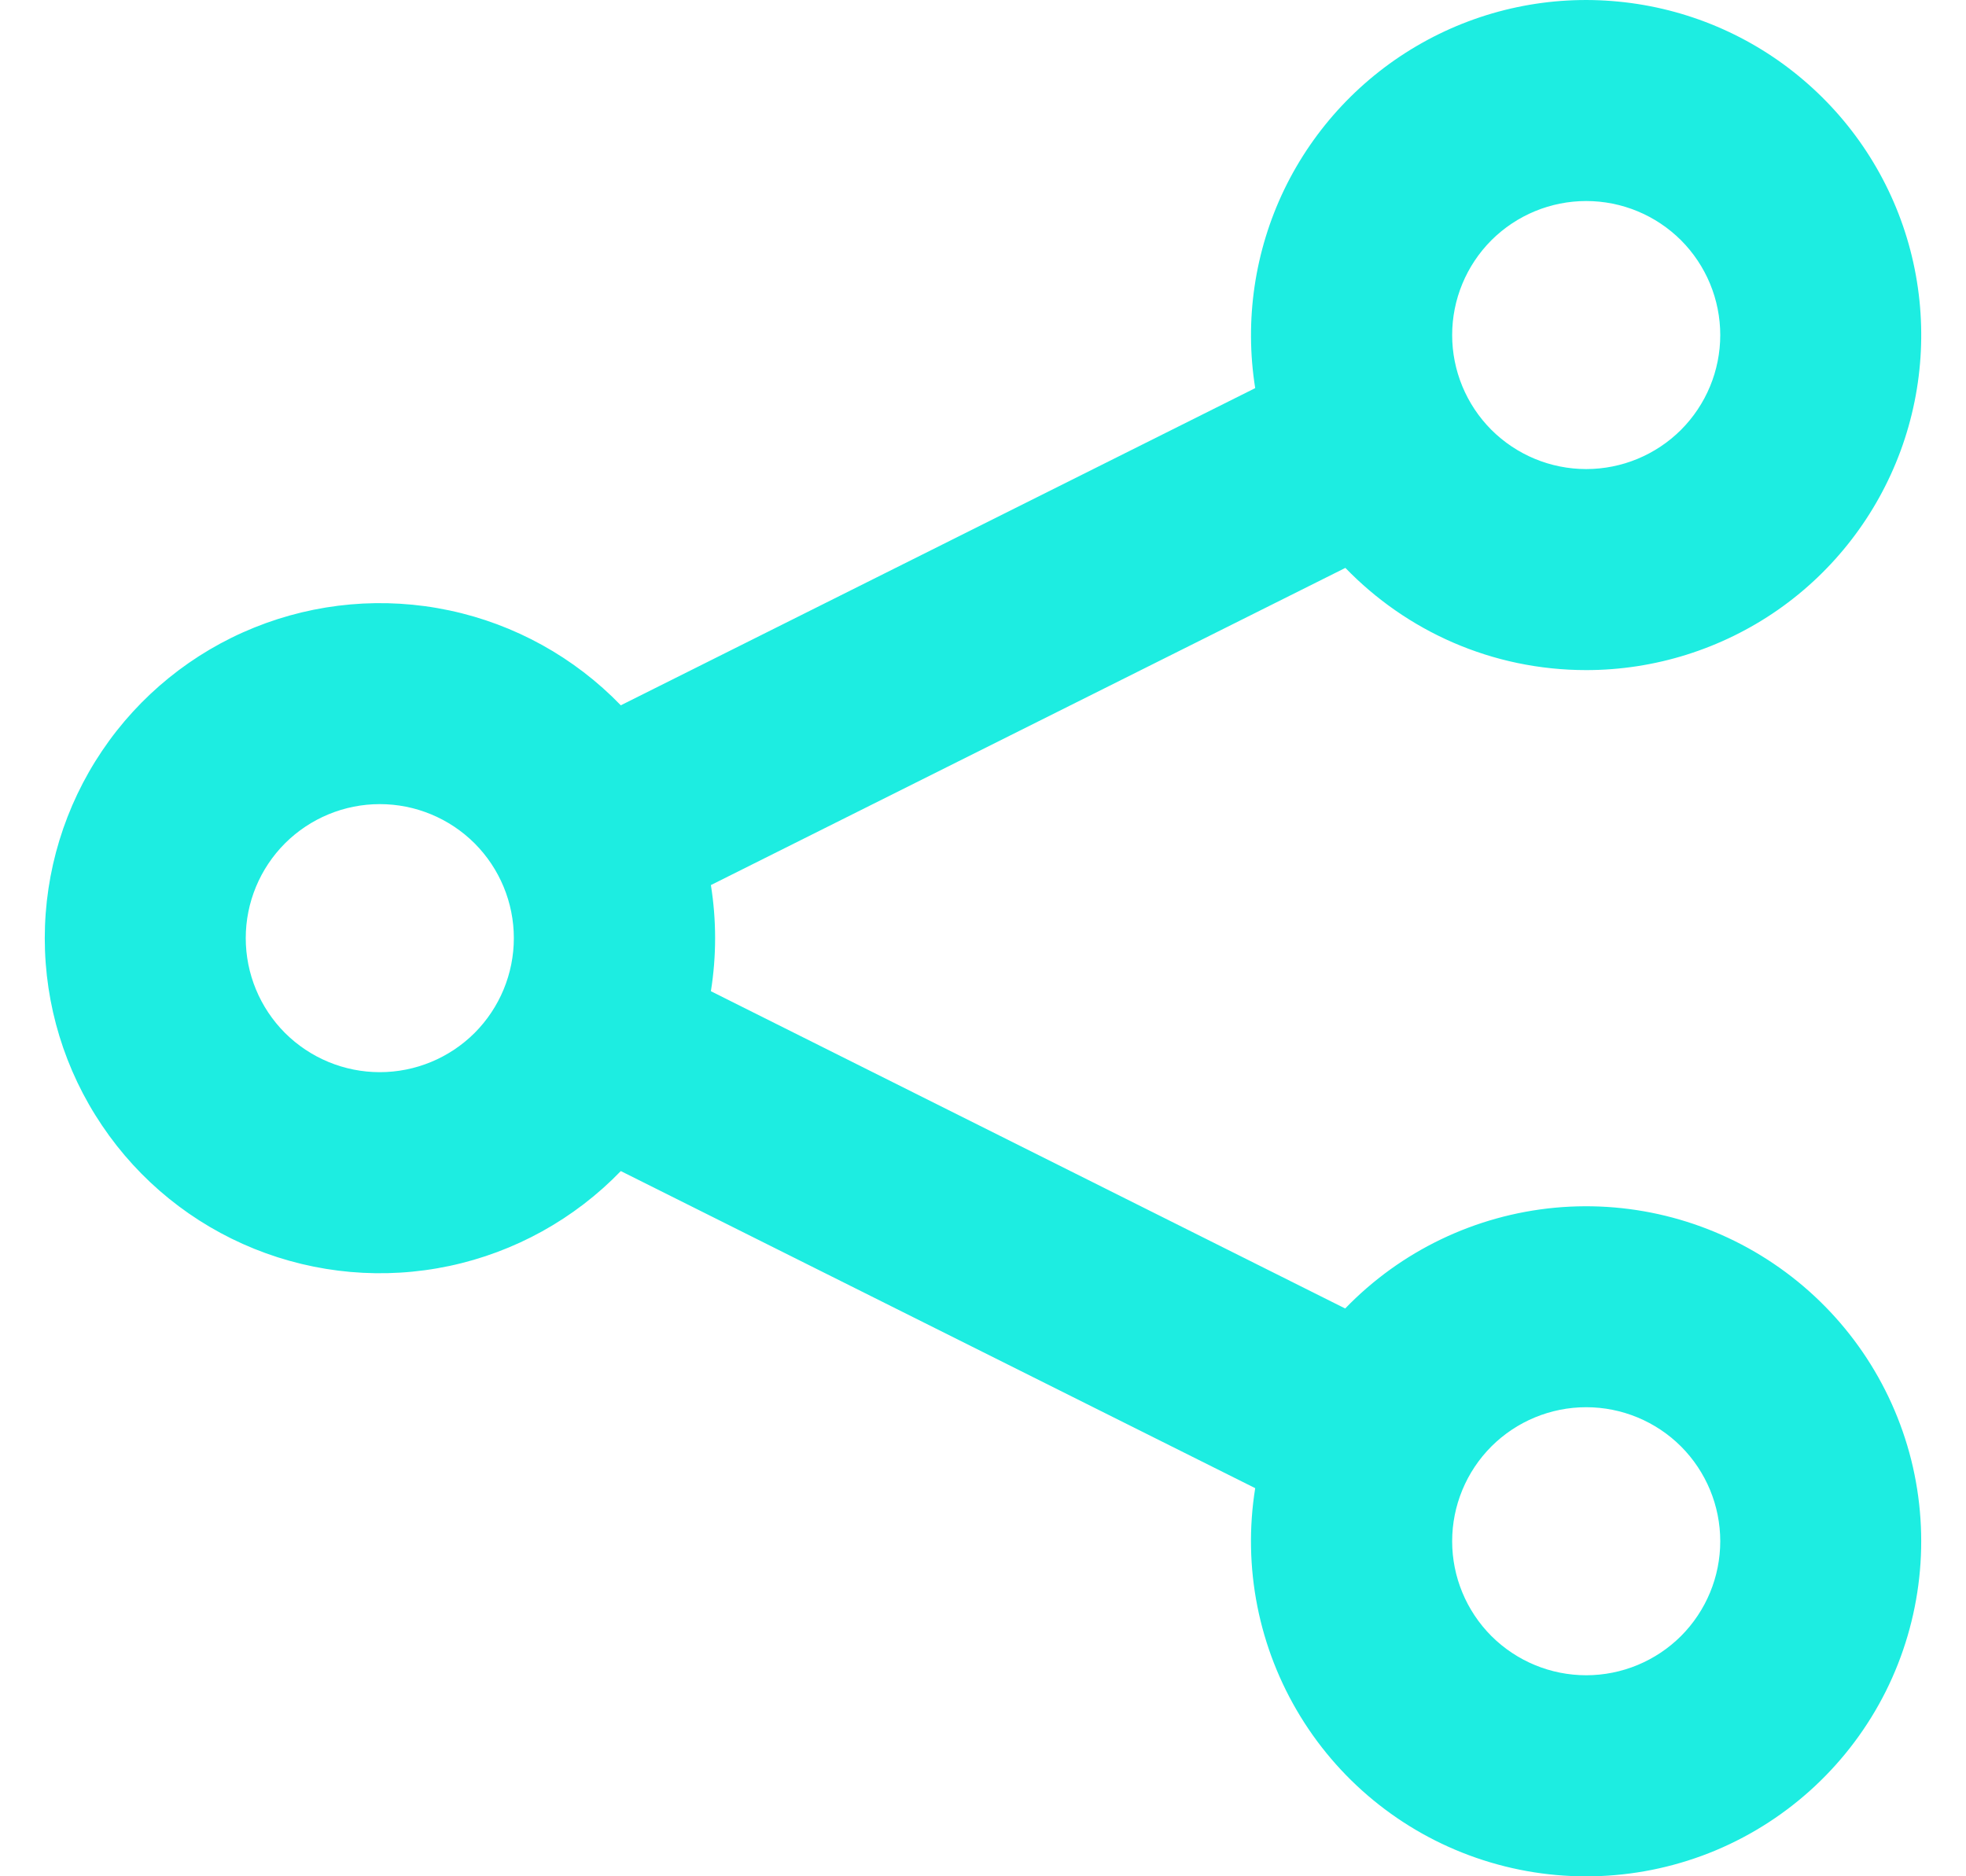 <svg width="22" height="21" viewBox="0 0 22 21" fill="none" xmlns="http://www.w3.org/2000/svg">
<path fill-rule="evenodd" clip-rule="evenodd" d="M17.75 5.25C18.148 5.25 18.529 5.092 18.811 4.811C19.092 4.529 19.25 4.148 19.25 3.75C19.25 3.352 19.092 2.971 18.811 2.689C18.529 2.408 18.148 2.25 17.75 2.25C17.352 2.25 16.971 2.408 16.689 2.689C16.408 2.971 16.25 3.352 16.25 3.75C16.25 4.148 16.408 4.529 16.689 4.811C16.971 5.092 17.352 5.25 17.75 5.25ZM17.75 7.5C18.517 7.5 19.266 7.264 19.895 6.826C20.524 6.387 21.003 5.765 21.268 5.046C21.533 4.326 21.571 3.542 21.377 2.8C21.183 2.058 20.765 1.393 20.181 0.896C19.598 0.398 18.875 0.092 18.112 0.018C17.348 -0.057 16.58 0.105 15.912 0.481C15.243 0.857 14.706 1.429 14.372 2.119C14.039 2.81 13.925 3.587 14.046 4.344L6.947 7.894C6.428 7.357 5.76 6.987 5.029 6.832C4.298 6.677 3.538 6.744 2.845 7.024C2.152 7.304 1.559 7.785 1.142 8.404C0.724 9.024 0.501 9.754 0.501 10.501C0.501 11.248 0.724 11.978 1.142 12.597C1.559 13.217 2.152 13.697 2.845 13.977C3.538 14.257 4.298 14.324 5.029 14.169C5.76 14.014 6.428 13.644 6.947 13.107L14.046 16.656C13.904 17.541 14.084 18.447 14.552 19.211C15.02 19.975 15.746 20.546 16.599 20.82C17.452 21.095 18.375 21.055 19.201 20.709C20.027 20.362 20.702 19.73 21.103 18.929C21.503 18.128 21.604 17.209 21.387 16.34C21.169 15.471 20.648 14.709 19.916 14.191C19.185 13.673 18.293 13.434 17.401 13.517C16.509 13.601 15.676 14 15.053 14.645L7.955 11.094C8.018 10.7 8.018 10.3 7.955 9.906L15.055 6.356C15.737 7.061 16.692 7.5 17.752 7.5H17.75ZM19.25 17.25C19.25 17.648 19.092 18.029 18.811 18.311C18.529 18.592 18.148 18.75 17.75 18.75C17.352 18.75 16.971 18.592 16.689 18.311C16.408 18.029 16.25 17.648 16.25 17.25C16.25 16.852 16.408 16.471 16.689 16.189C16.971 15.908 17.352 15.75 17.75 15.75C18.148 15.75 18.529 15.908 18.811 16.189C19.092 16.471 19.25 16.852 19.25 17.25ZM5.75 10.5C5.75 10.898 5.592 11.279 5.311 11.561C5.029 11.842 4.648 12 4.25 12C3.852 12 3.471 11.842 3.189 11.561C2.908 11.279 2.75 10.898 2.75 10.5C2.75 10.102 2.908 9.721 3.189 9.439C3.471 9.158 3.852 9 4.25 9C4.648 9 5.029 9.158 5.311 9.439C5.592 9.721 5.75 10.102 5.75 10.5Z" fill="#1DEDE1"/>
</svg>
